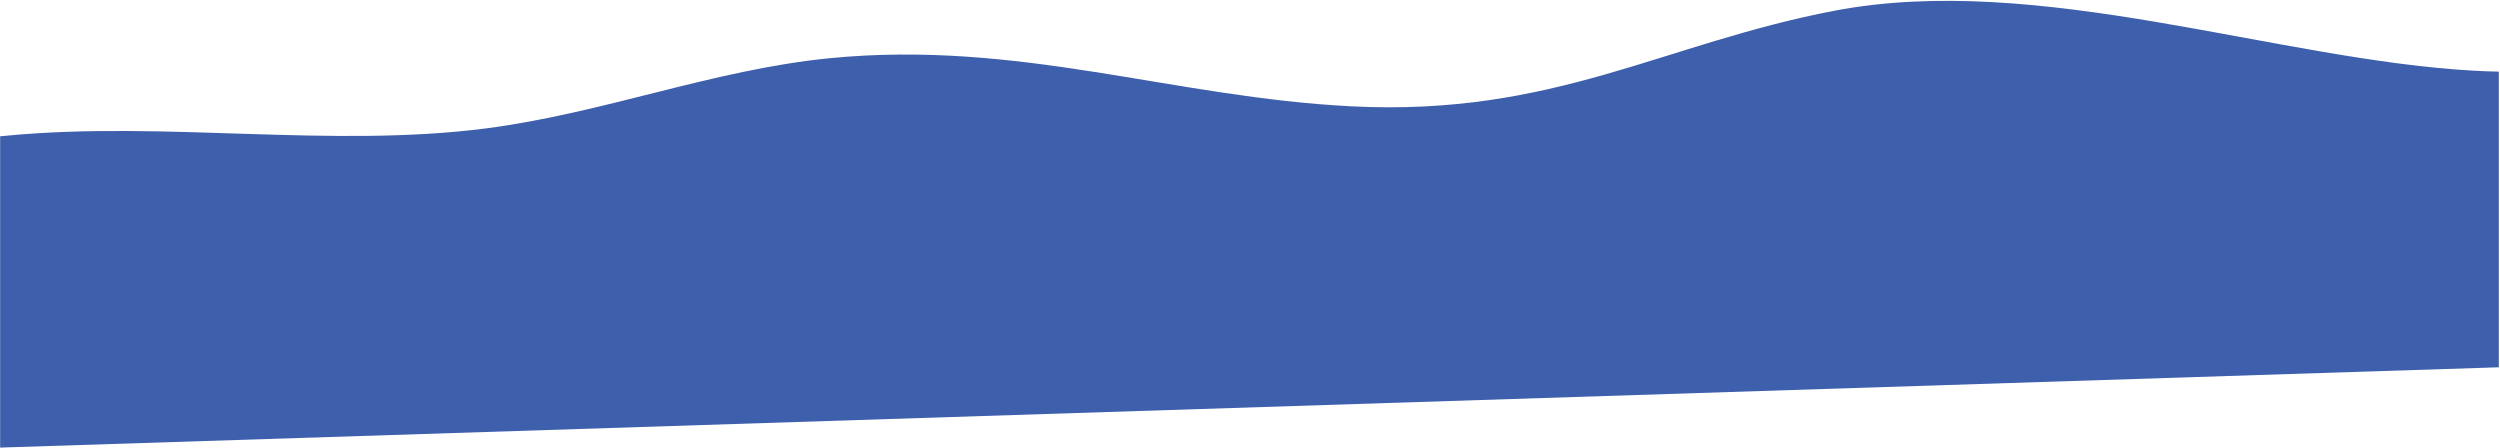 <?xml version="1.0" encoding="UTF-8"?>
<svg width="1921px" height="344px" viewBox="0 0 1921 344" version="1.1" xmlns="http://www.w3.org/2000/svg" xmlns:xlink="http://www.w3.org/1999/xlink">
    <!-- Generator: Sketch 49.2 (51160) - http://www.bohemiancoding.com/sketch -->
    <title>path5966</title>
    <desc>Created with Sketch.</desc>
    <defs></defs>
    <g id="Page-1" stroke="none" stroke-width="1" fill="none" fill-rule="evenodd">
        <path d="M1901.1,54.327 C1749.6,46.027 1566.1,-21.673 1409.7,8.227 C1277.8,33.427 1194,89.427 1038.9,81.727 C901.1,74.827 782.9,30.427 637.5,44.727 C547.7,53.627 464.2,86.827 373.7,98.627 C255,114.027 126.7,92.827 6.5,104.127 C4.4,104.327 2.2,104.527 0.1,104.727 L0.1,343.927 L1920.1,282.227 L1920.1,55.027 C1913.7,54.927 1907.4,54.727 1901.1,54.327 Z" id="path5966" fill="#3E5FAC" fill-rule="nonzero"></path>
    </g>
</svg>